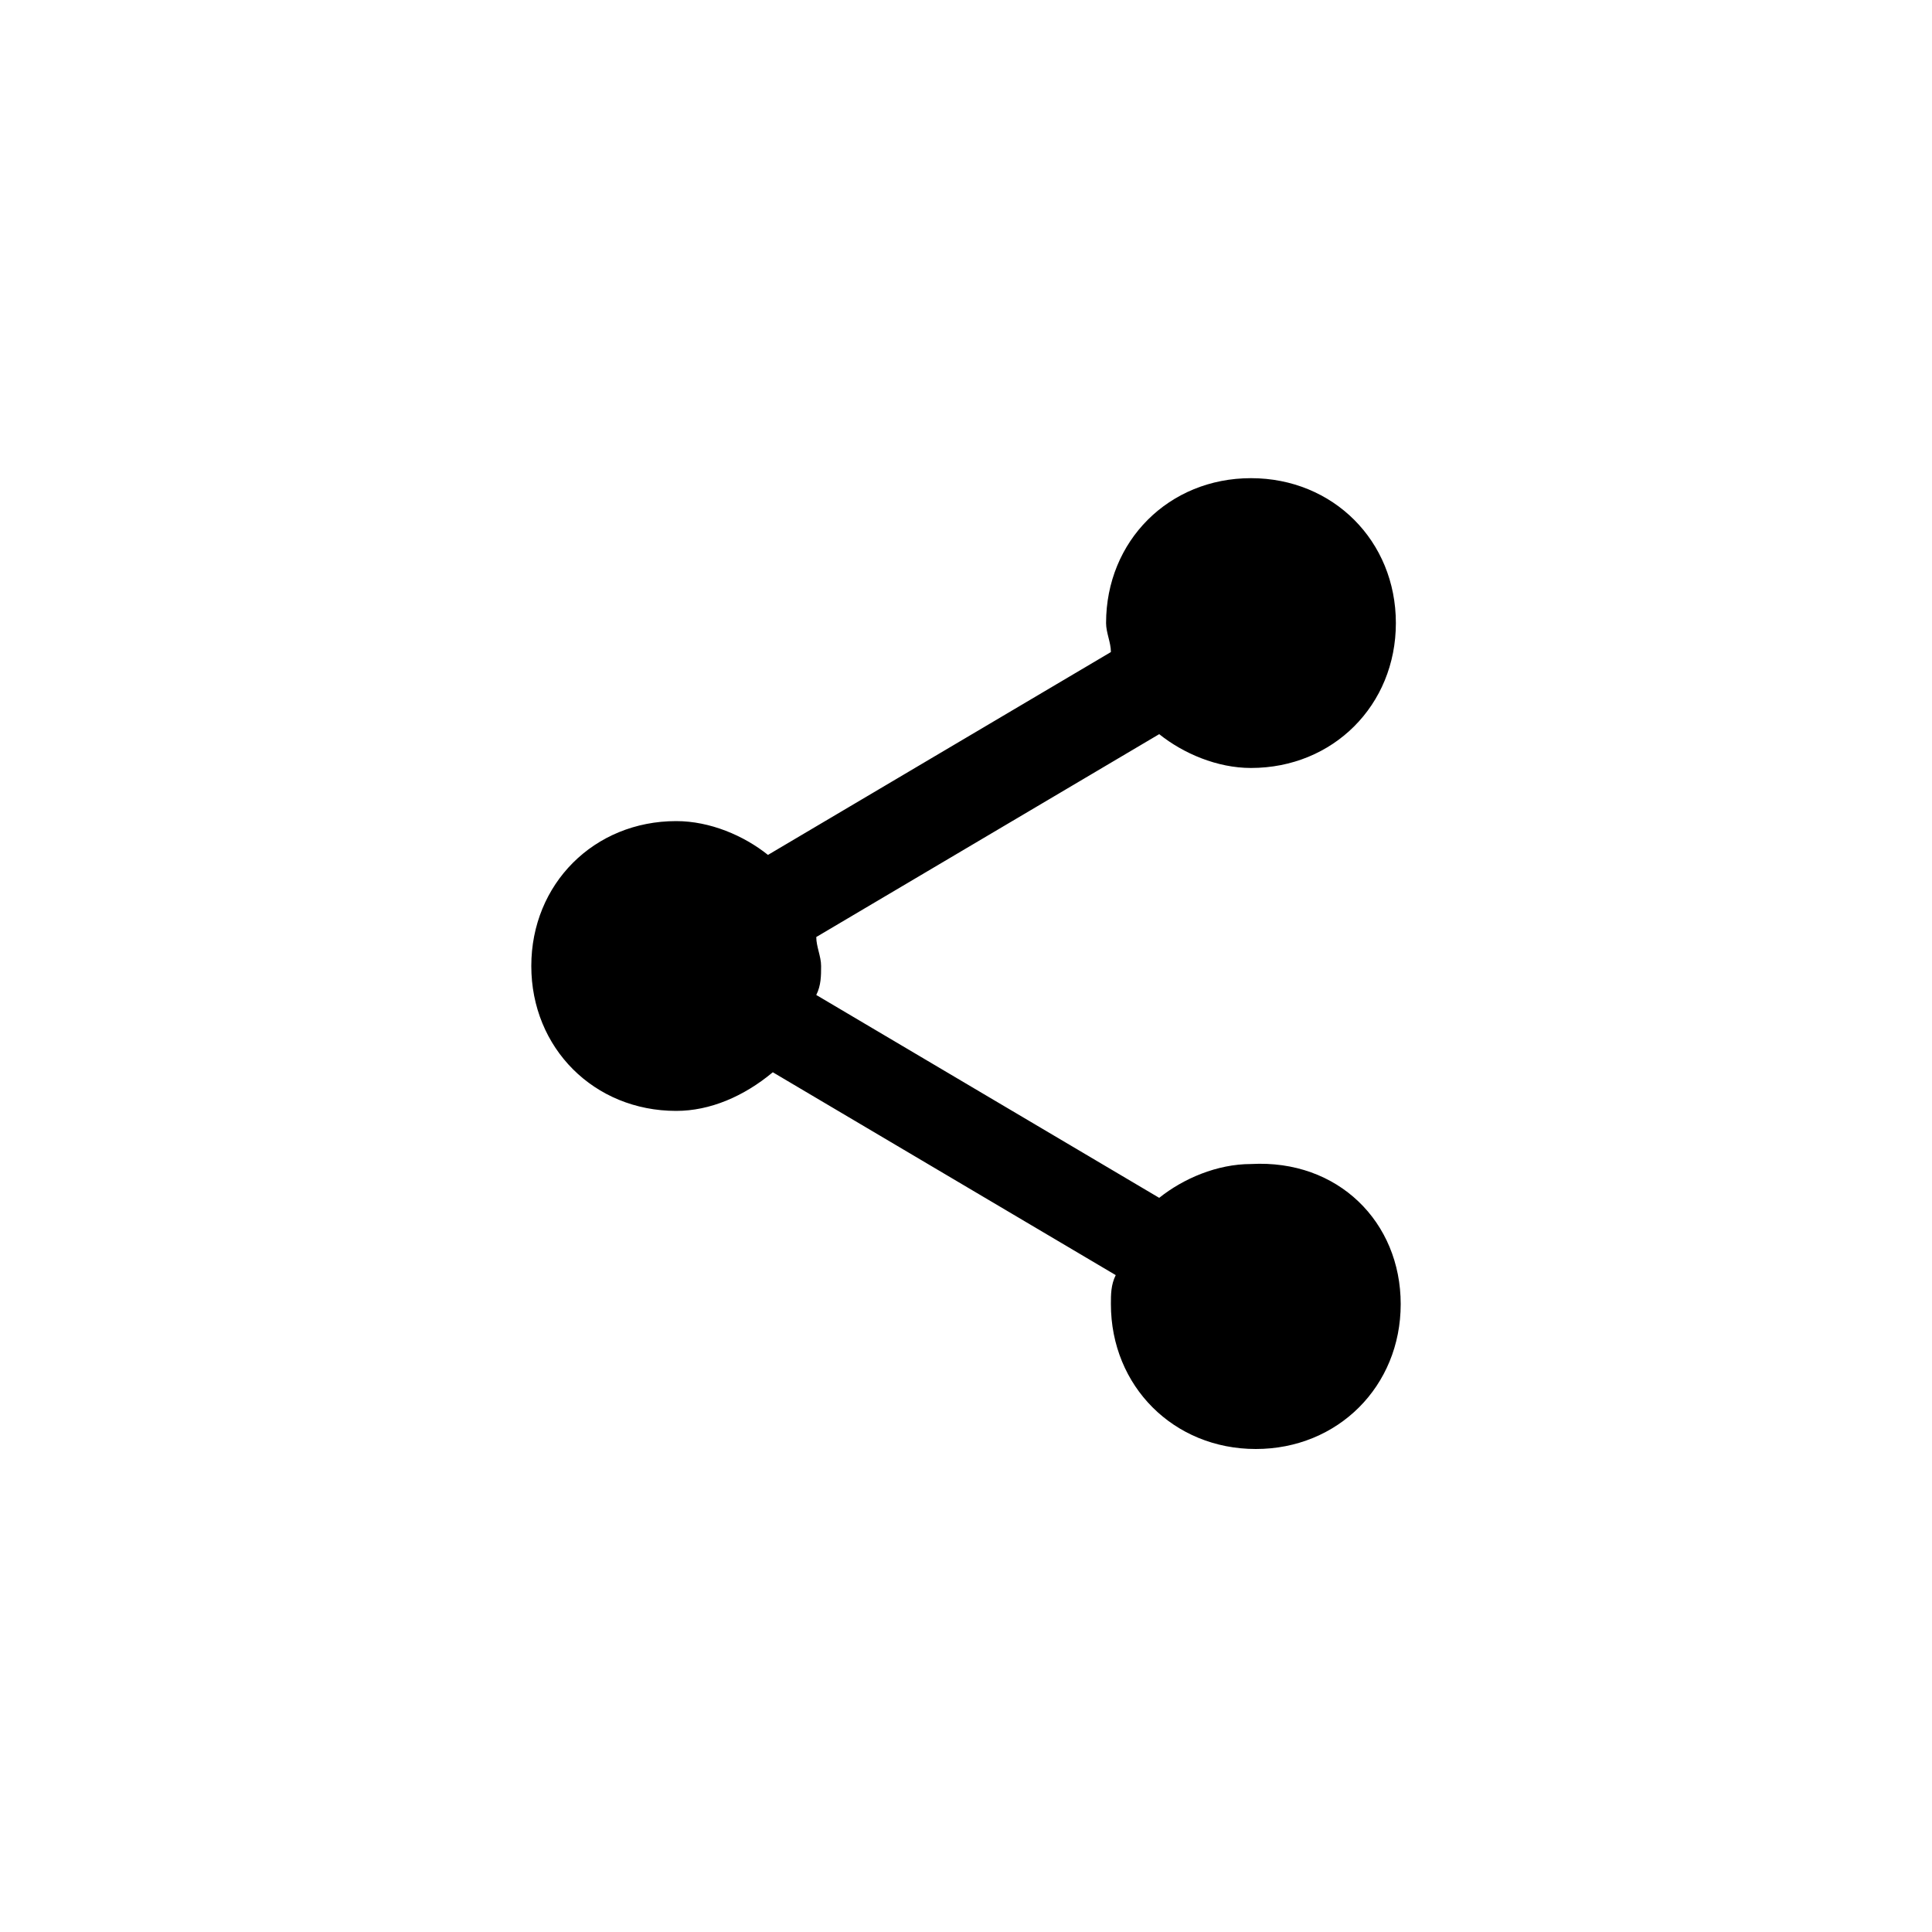 <?xml version="1.0" encoding="utf-8"?>
<!-- Generator: Adobe Illustrator 19.2.1, SVG Export Plug-In . SVG Version: 6.00 Build 0)  -->
<svg version="1.1" id="UPDATED_SQUARE_compound" xmlns="http://www.w3.org/2000/svg" xmlns:xlink="http://www.w3.org/1999/xlink"
	 x="0px" y="0px" viewBox="0 0 40 40" style="enable-background:new 0 0 40 40;" xml:space="preserve">
<style type="text/css">
	.st0{fill-rule:evenodd;clip-rule:evenodd;}
</style>
<path d="M29,27c0,1.7-1.3,3-3,3s-3-1.3-3-3c0-0.2,0-0.4,0.1-0.6l-7.1-4.2C15.4,22.7,14.7,23,14,23c-1.7,0-3-1.3-3-3s1.3-3,3-3
	c0.7,0,1.4,0.3,1.9,0.7l7.1-4.2c0-0.2-0.1-0.4-0.1-0.6c0-1.7,1.3-3,3-3s3,1.3,3,3s-1.3,3-3,3c-0.7,0-1.4-0.3-1.9-0.7l-7.1,4.2
	c0,0.2,0.1,0.4,0.1,0.6s0,0.4-0.1,0.6l7.1,4.2c0.5-0.4,1.2-0.7,1.9-0.7C27.7,24,29,25.3,29,27z"/>
</svg>
